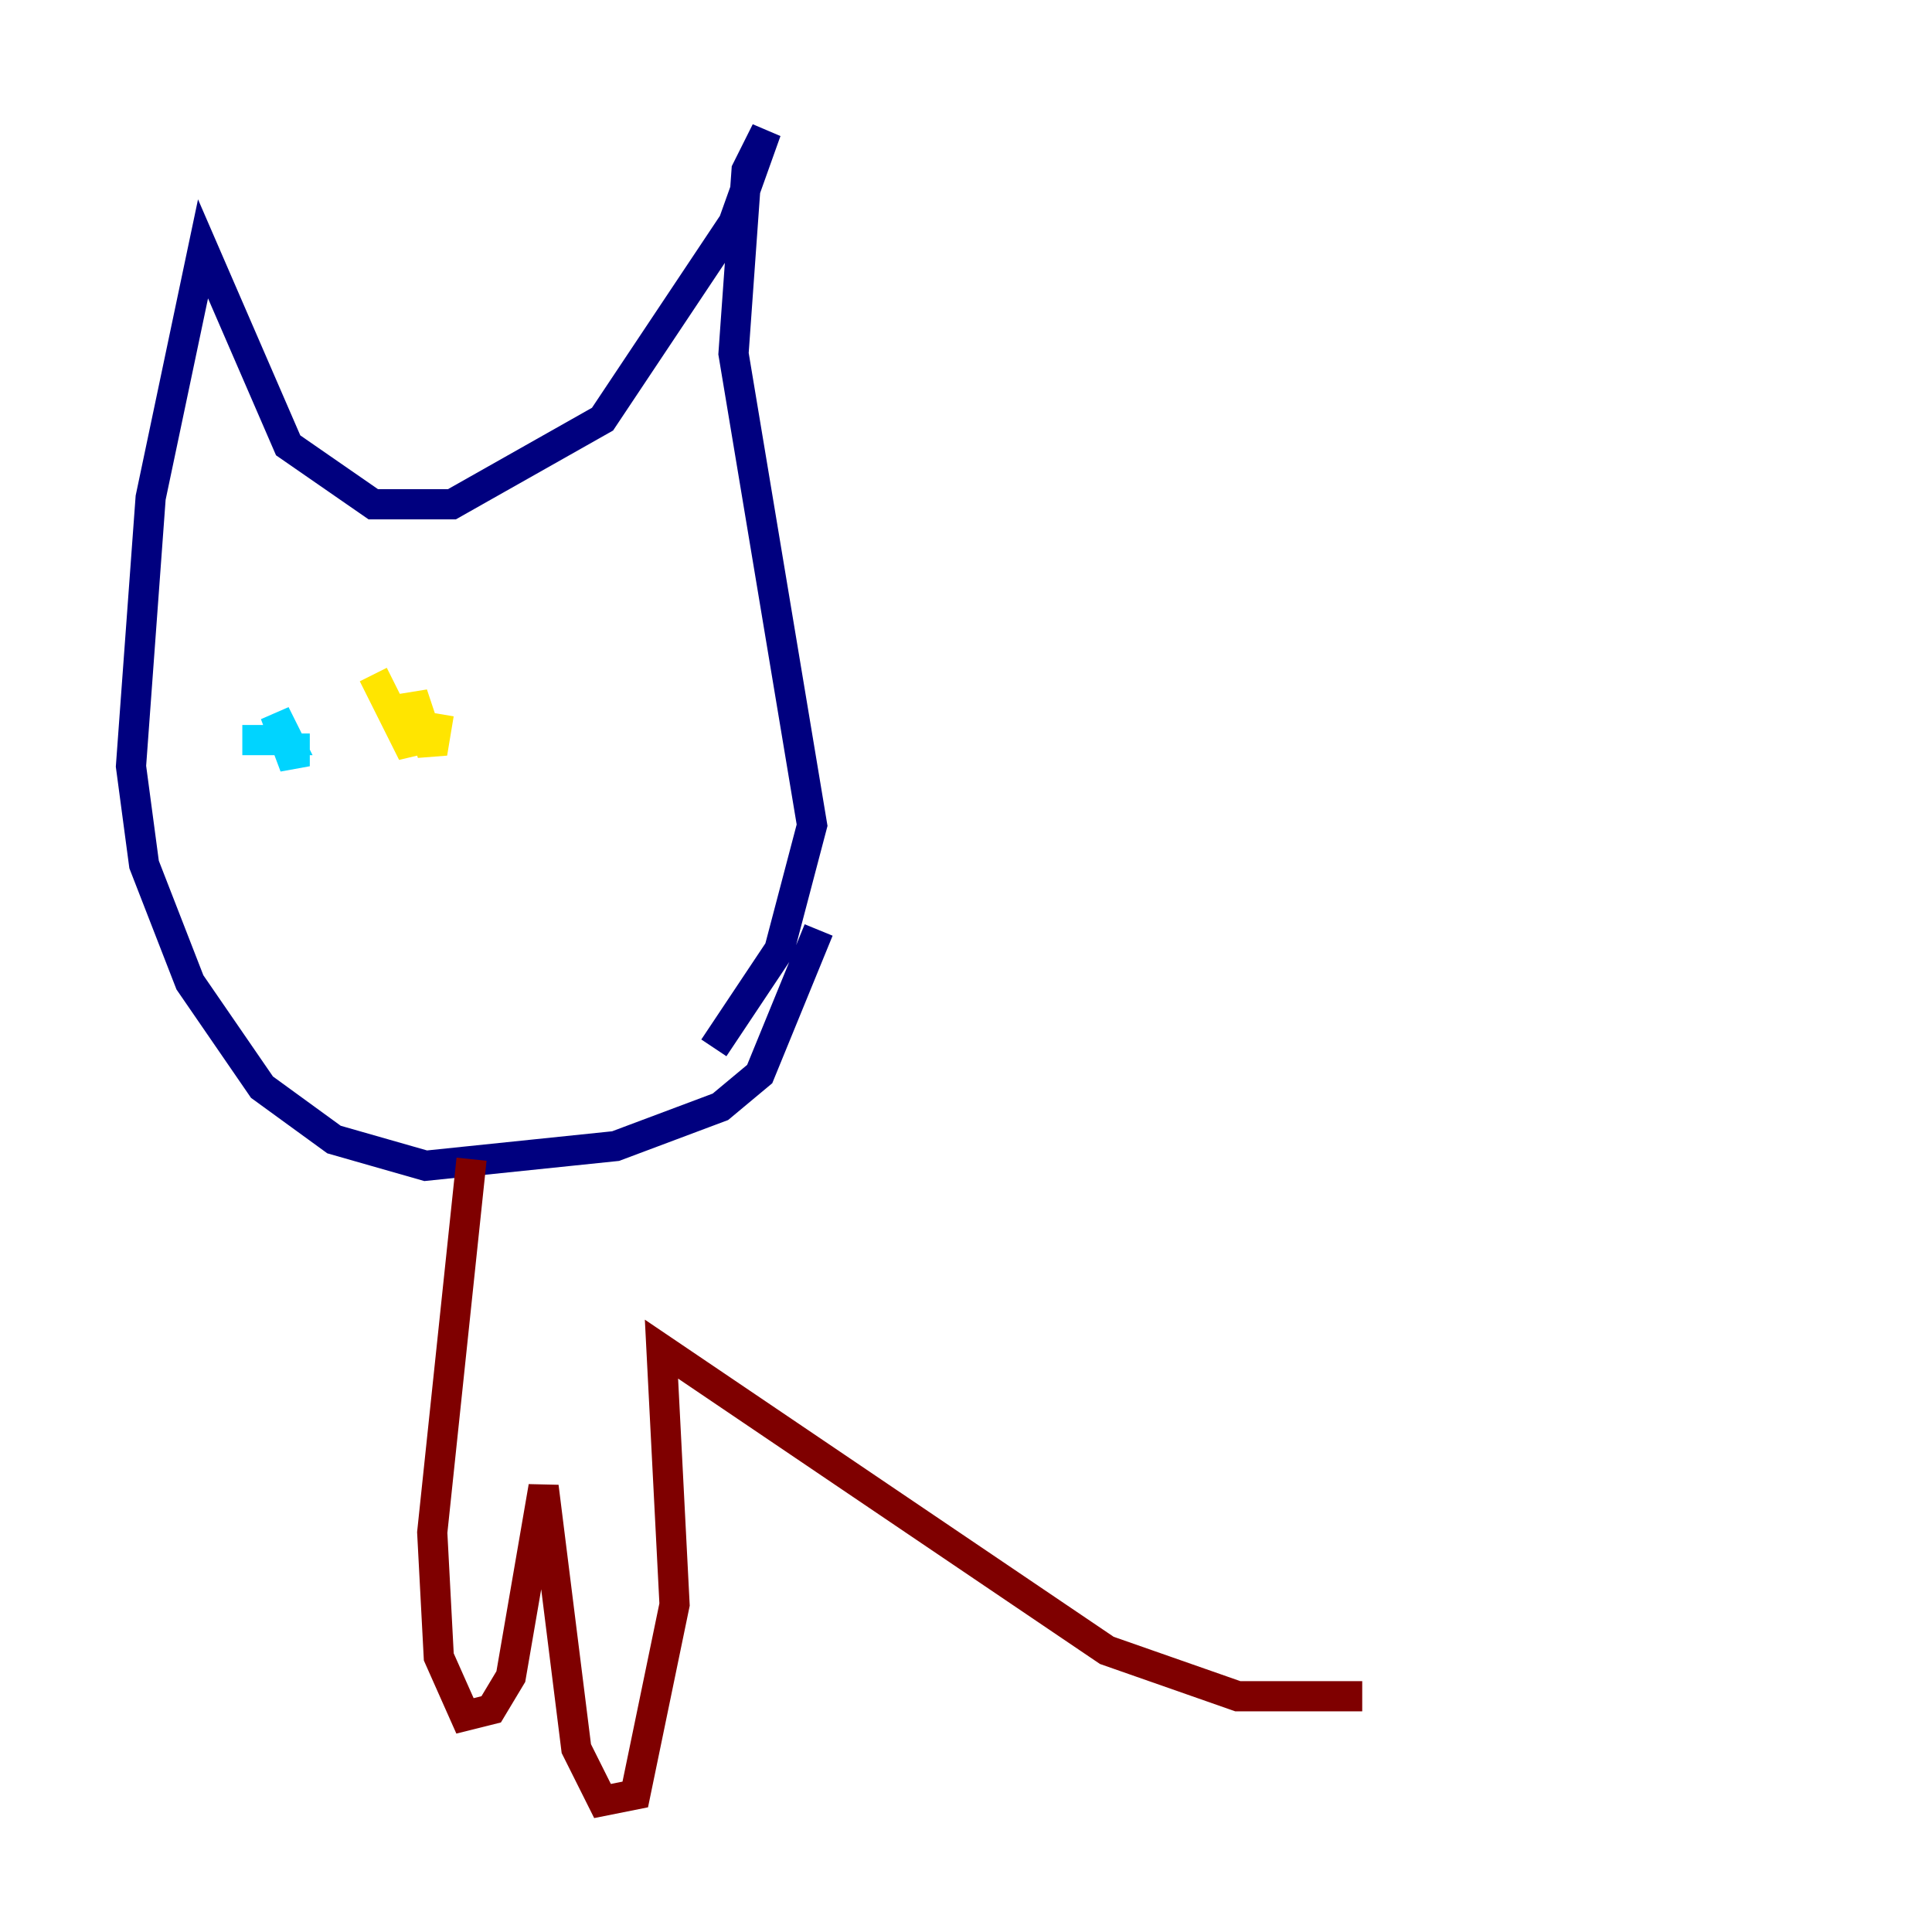 <?xml version="1.0" encoding="utf-8" ?>
<svg baseProfile="tiny" height="128" version="1.2" viewBox="0,0,128,128" width="128" xmlns="http://www.w3.org/2000/svg" xmlns:ev="http://www.w3.org/2001/xml-events" xmlns:xlink="http://www.w3.org/1999/xlink"><defs /><polyline fill="none" points="54.237,61.614 50.332,71.159 47.729,73.329 40.786,75.932 28.203,77.234 22.129,75.498 17.356,72.027 12.583,65.085 9.546,57.275 8.678,50.766 9.98,32.976 13.451,16.488 19.091,29.505 24.732,33.41 29.939,33.41 39.919,27.77 48.597,14.752 50.766,8.678 49.464,11.281 48.597,23.43 53.803,54.671 51.634,62.915 47.295,69.424" stroke="#00007f" stroke-width="2" /><polyline fill="none" points="16.054,49.031 19.091,49.031 18.224,47.295 19.525,50.766 19.525,48.597" stroke="#00d4ff" stroke-width="2" /><polyline fill="none" points="24.732,44.691 27.336,49.898 27.336,45.993 28.637,49.898 29.071,47.295" stroke="#ffe500" stroke-width="2" /><polyline fill="none" points="31.241,76.8 28.637,101.532 29.071,109.776 30.807,113.681 32.542,113.248 33.844,111.078 36.014,98.495 38.183,115.851 39.919,119.322 42.088,118.888 44.691,106.305 43.824,89.383 73.329,109.342 82.007,112.38 90.251,112.38" stroke="#7f0000" stroke-width="2" /></svg>